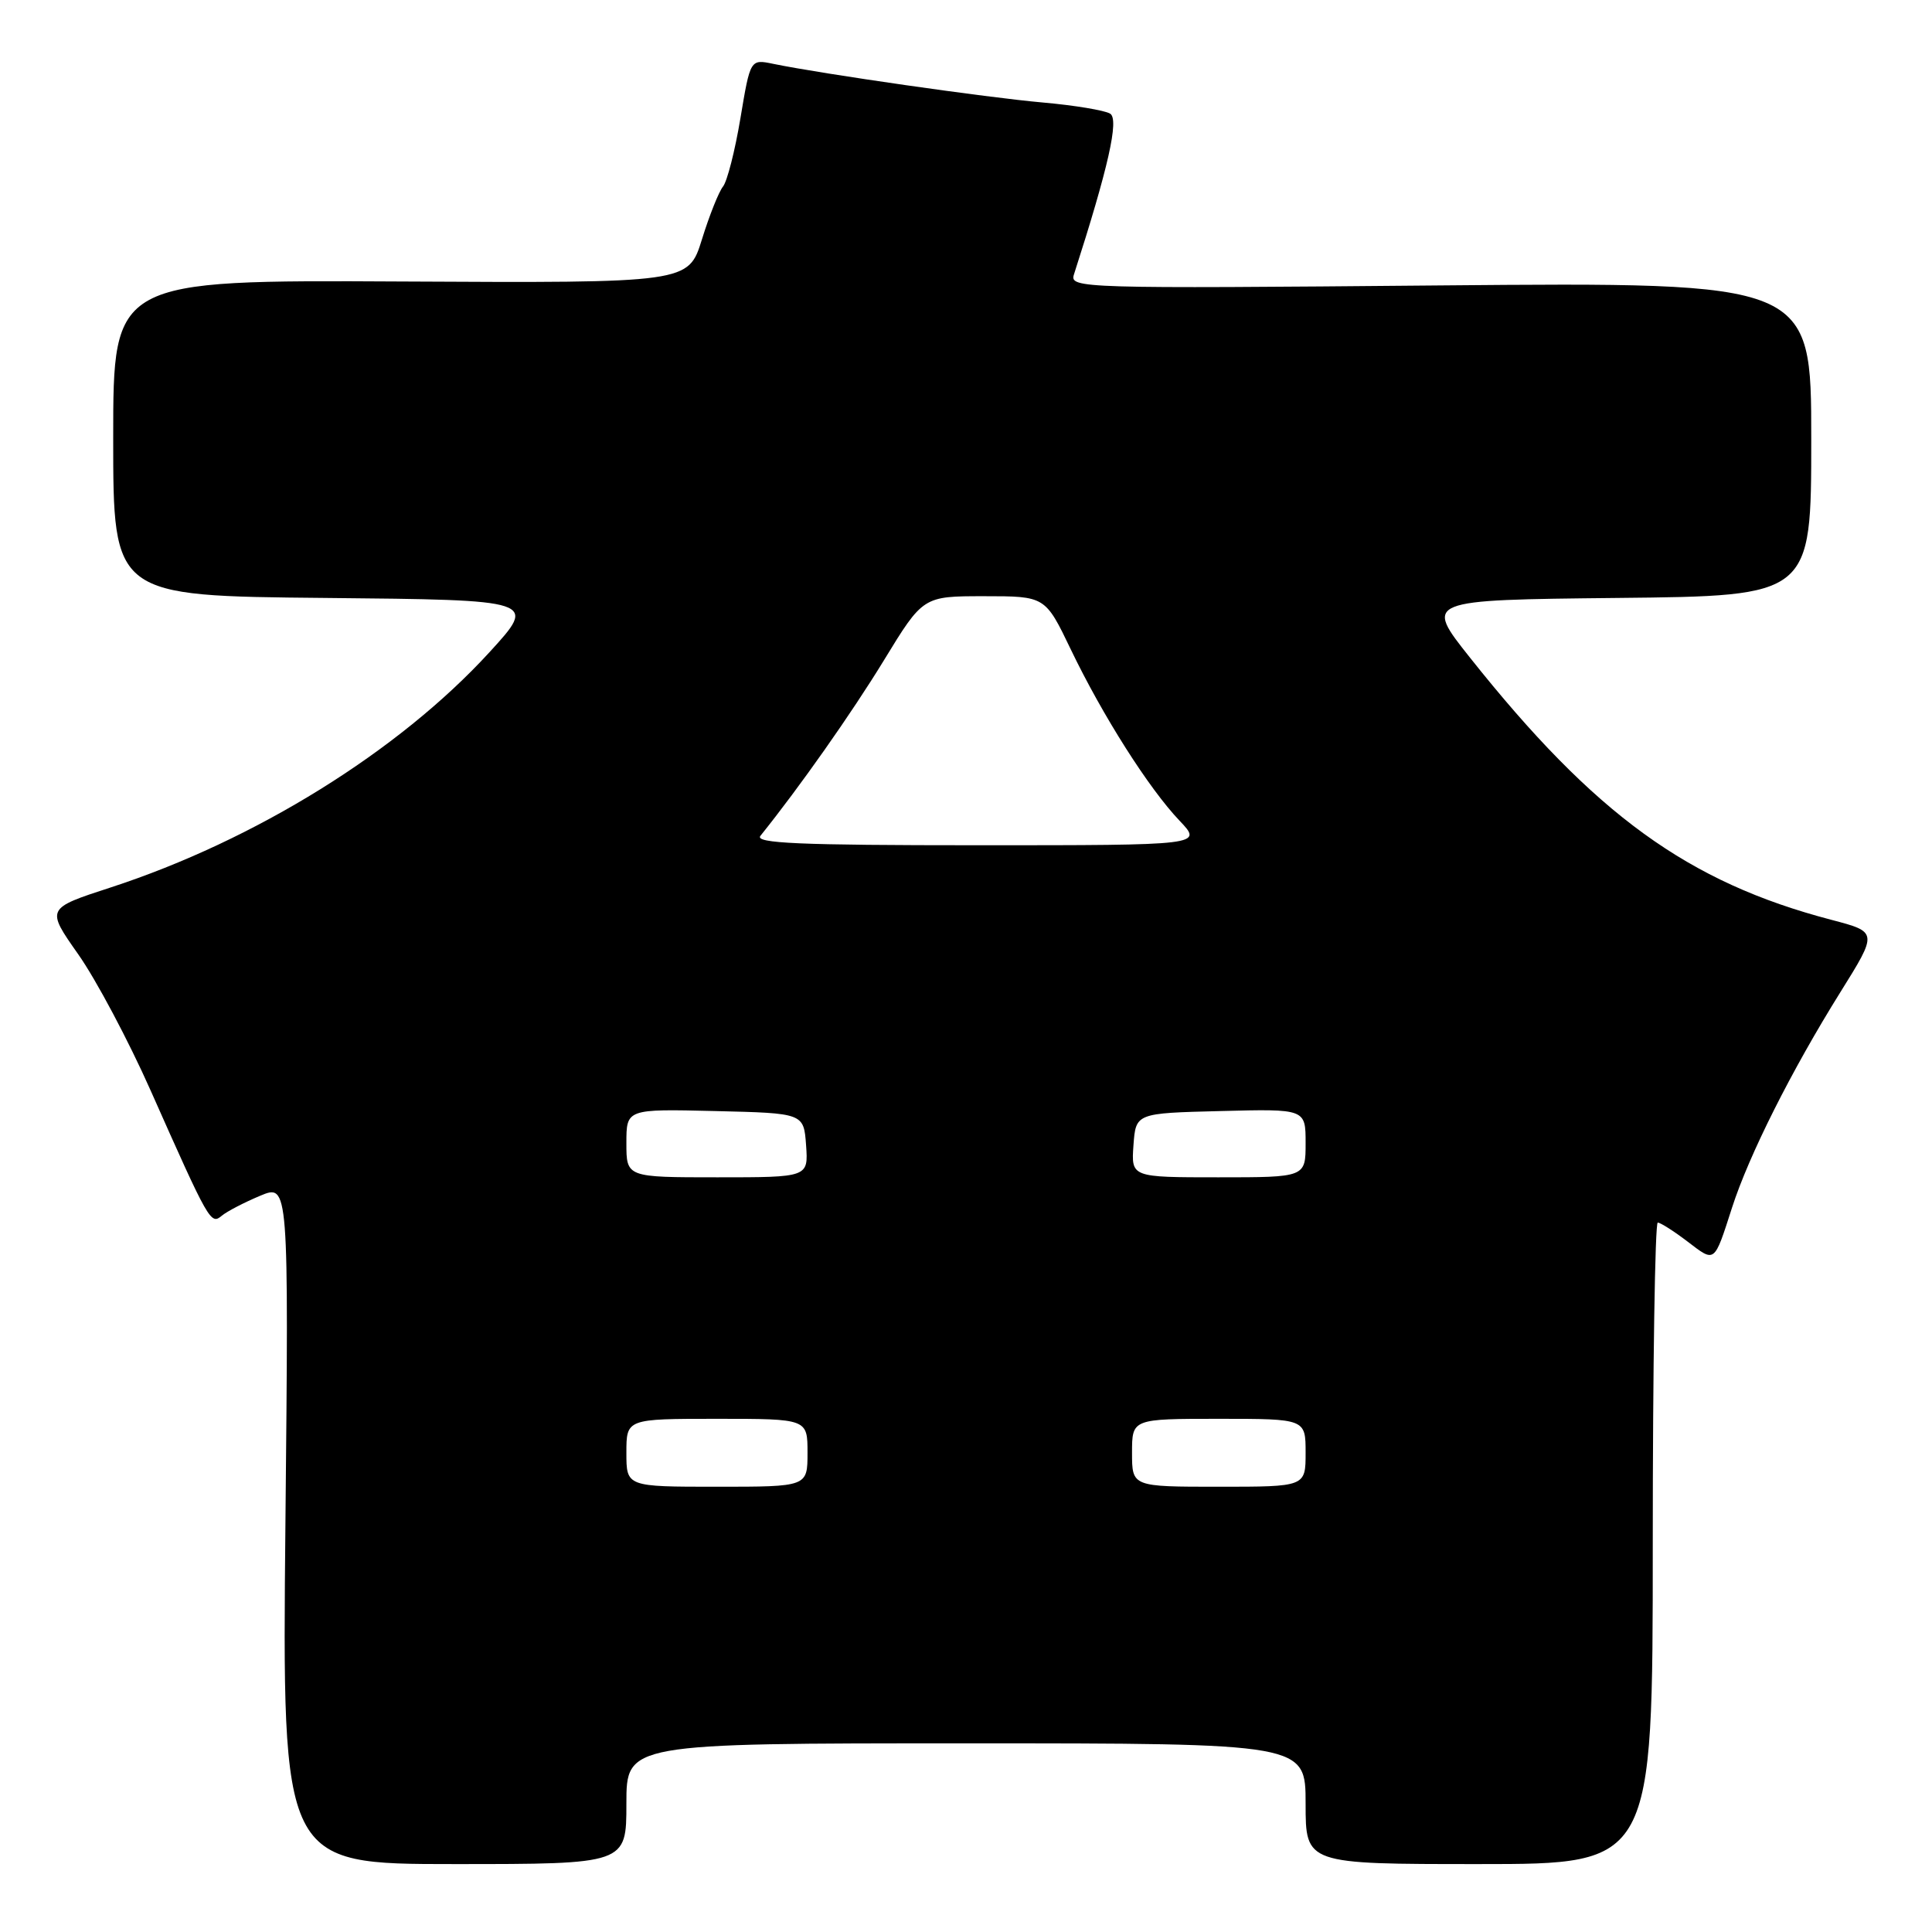 <?xml version="1.0" encoding="UTF-8" standalone="no"?>
<!DOCTYPE svg PUBLIC "-//W3C//DTD SVG 1.1//EN" "http://www.w3.org/Graphics/SVG/1.1/DTD/svg11.dtd" >
<svg xmlns="http://www.w3.org/2000/svg" xmlns:xlink="http://www.w3.org/1999/xlink" version="1.1" viewBox="0 0 256 256">
 <g >
 <path fill="currentColor"
d=" M 83.00 239.00 C 83.00 231.00 83.00 231.00 128.00 231.00 C 173.00 231.00 173.00 231.00 173.00 239.00 C 173.00 247.00 173.00 247.00 196.00 247.00 C 219.00 247.00 219.00 247.00 219.00 204.50 C 219.00 181.12 219.30 162.00 219.66 162.00 C 220.02 162.00 221.79 163.13 223.59 164.50 C 227.29 167.32 227.10 167.47 229.51 160.00 C 231.74 153.08 237.38 141.85 243.84 131.50 C 248.83 123.50 248.83 123.50 242.66 121.88 C 223.65 116.90 211.32 107.95 194.78 87.14 C 188.71 79.50 188.71 79.50 214.35 79.23 C 240.00 78.97 240.00 78.97 240.00 58.18 C 240.00 37.39 240.00 37.39 190.85 37.82 C 143.10 38.25 141.72 38.20 142.30 36.38 C 146.87 22.18 148.31 15.81 147.10 15.06 C 146.38 14.62 142.36 13.95 138.15 13.58 C 130.87 12.94 108.95 9.80 102.46 8.46 C 99.42 7.83 99.42 7.83 98.11 15.67 C 97.39 19.98 96.35 24.05 95.80 24.72 C 95.25 25.40 93.99 28.55 93.01 31.72 C 91.21 37.50 91.21 37.50 53.11 37.30 C 15.00 37.10 15.00 37.10 15.00 58.03 C 15.00 78.97 15.00 78.97 43.10 79.23 C 71.19 79.50 71.19 79.50 64.85 86.43 C 52.86 99.53 33.80 111.36 14.64 117.60 C 6.10 120.38 6.10 120.38 10.36 126.44 C 12.71 129.77 17.03 137.90 19.96 144.50 C 27.74 162.01 27.92 162.31 29.39 161.09 C 30.08 160.51 32.37 159.33 34.46 158.45 C 38.26 156.86 38.26 156.86 37.82 201.93 C 37.38 247.00 37.38 247.00 60.19 247.00 C 83.00 247.00 83.00 247.00 83.00 239.00 Z  M 83.00 192.50 C 83.00 188.00 83.00 188.00 95.00 188.00 C 107.00 188.00 107.00 188.00 107.00 192.50 C 107.00 197.00 107.00 197.00 95.00 197.00 C 83.00 197.00 83.00 197.00 83.00 192.50 Z  M 150.00 192.50 C 150.00 188.00 150.00 188.00 161.50 188.00 C 173.00 188.00 173.00 188.00 173.00 192.50 C 173.00 197.00 173.00 197.00 161.50 197.00 C 150.00 197.00 150.00 197.00 150.00 192.50 Z  M 83.00 151.47 C 83.00 146.94 83.00 146.94 94.75 147.22 C 106.50 147.50 106.50 147.50 106.81 151.75 C 107.11 156.00 107.11 156.00 95.06 156.00 C 83.00 156.00 83.00 156.00 83.00 151.47 Z  M 150.19 151.75 C 150.50 147.50 150.50 147.50 161.75 147.22 C 173.00 146.93 173.00 146.93 173.00 151.47 C 173.00 156.00 173.00 156.00 161.44 156.00 C 149.89 156.00 149.89 156.00 150.19 151.75 Z  M 100.76 110.75 C 105.96 104.28 112.84 94.50 117.12 87.50 C 122.31 79.00 122.31 79.00 130.40 79.00 C 138.50 79.00 138.50 79.00 141.89 86.06 C 146.10 94.82 152.22 104.47 156.30 108.75 C 159.39 112.00 159.39 112.00 129.57 112.00 C 105.85 112.00 99.96 111.74 100.76 110.75 Z "/>
</g>
</svg>